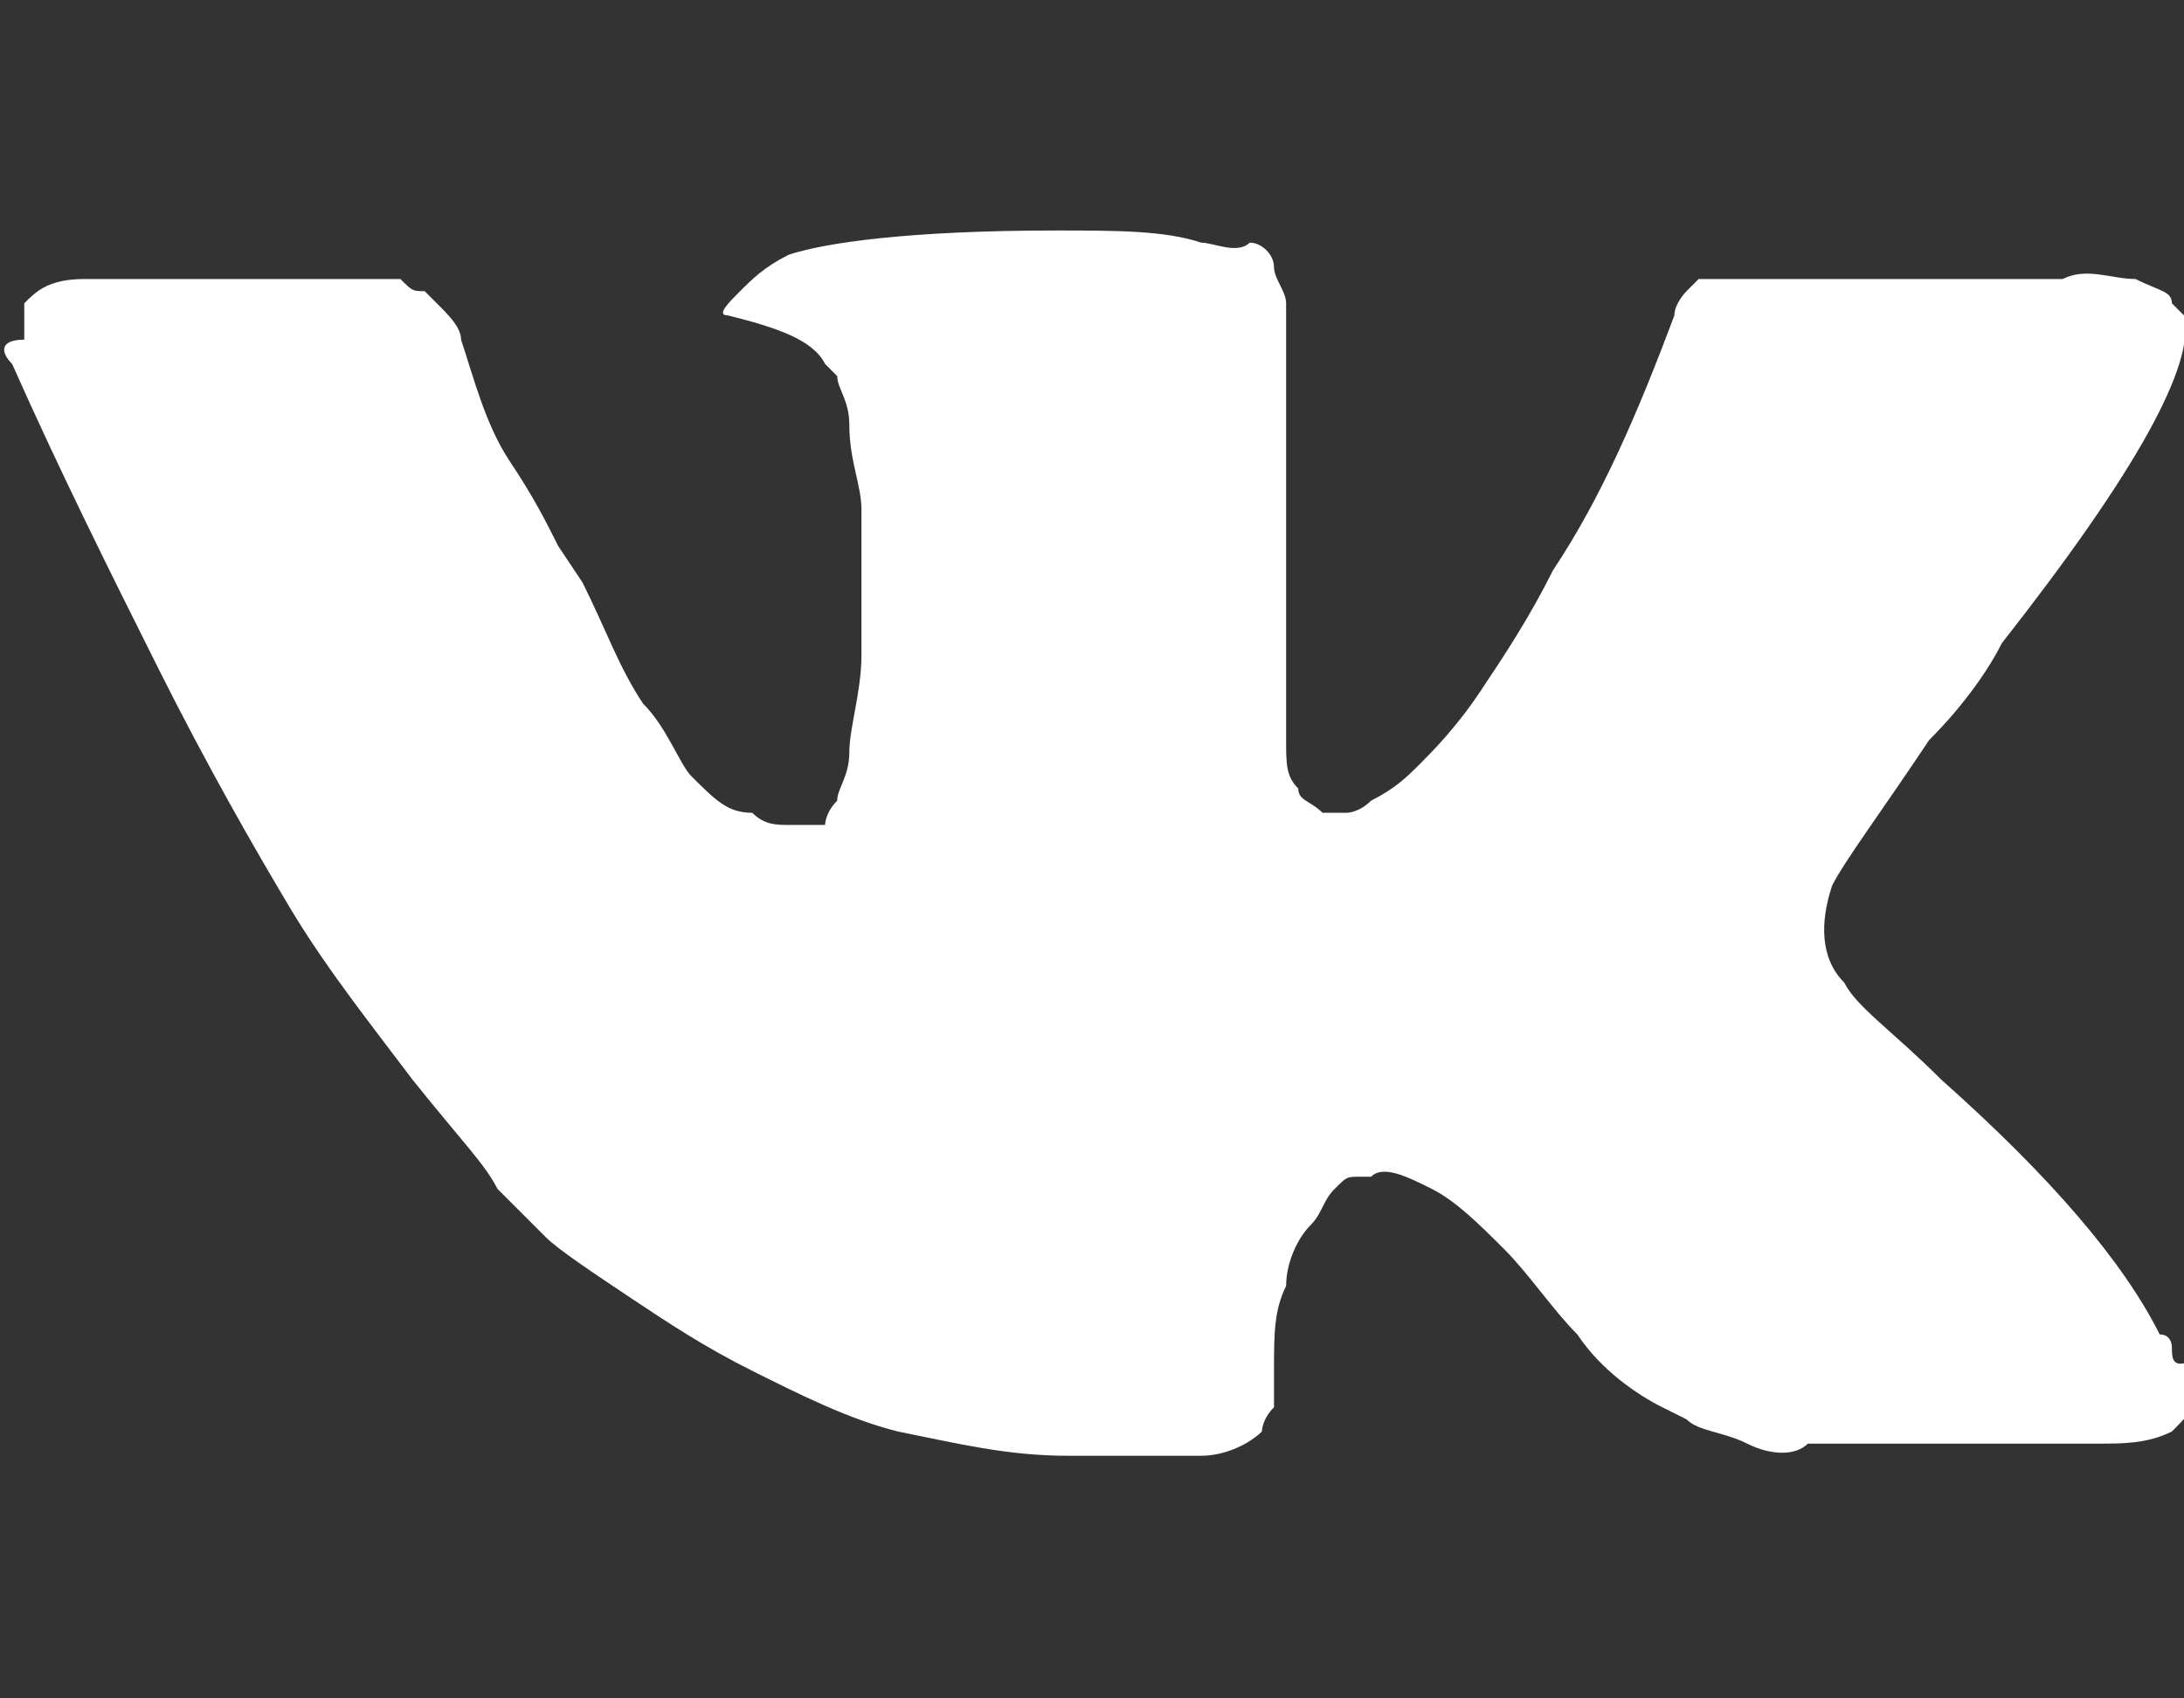 <svg version="1.1" id="Слой_1" xmlns="http://www.w3.org/2000/svg" xmlns:xlink="http://www.w3.org/1999/xlink" x="0px" y="0px" width="18px" height="14px" viewBox="0 0 18 14" style="enable-background:new 0 0 18 14;" xml:space="preserve">

    <rect x="0" y="0" width="18" height="14" fill="#333333" stroke="none"/>

    <g>
        <path fill="#FFFFFF" d="M17.9,11.1c0,0,0-0.1-0.1-0.1c-0.3-0.6-0.9-1.3-1.8-2.1l0,0l0,0l0,0h0c-0.4-0.4-0.7-0.6-0.8-0.8
			c-0.2-0.2-0.2-0.5-0.1-0.8c0.1-0.2,0.4-0.6,0.8-1.2c0.3-0.3,0.5-0.6,0.6-0.8C17.6,3.9,18.1,3,18,2.6l-0.1-0.1
			c0-0.1-0.1-0.1-0.3-0.2c-0.2,0-0.4-0.1-0.6,0l-2.7,0c0,0-0.1,0-0.2,0c-0.1,0-0.1,0-0.1,0l0,0l0,0c0,0-0.1,0.1-0.1,0.1
			c0,0-0.1,0.1-0.1,0.2c-0.3,0.8-0.6,1.5-1,2.1c-0.2,0.4-0.4,0.7-0.6,1c-0.2,0.3-0.4,0.5-0.5,0.6c-0.1,0.1-0.2,0.2-0.4,0.3
			c-0.1,0.1-0.2,0.1-0.2,0.1c-0.1,0-0.1,0-0.2,0c-0.1-0.1-0.2-0.1-0.2-0.2c-0.1-0.1-0.1-0.2-0.1-0.4c0-0.1,0-0.3,0-0.4
			c0-0.1,0-0.3,0-0.4c0-0.2,0-0.3,0-0.4c0-0.2,0-0.5,0-0.8c0-0.3,0-0.5,0-0.7c0-0.2,0-0.3,0-0.5c0-0.2,0-0.3,0-0.4
			c0-0.1-0.1-0.2-0.1-0.3c0-0.1-0.1-0.2-0.2-0.2C10.2,2.1,10,2,9.9,2C9.6,1.9,9.2,1.9,8.7,1.9c-1.2,0-1.9,0.1-2.2,0.2
			C6.3,2.2,6.2,2.3,6.1,2.4C6,2.5,5.9,2.6,6,2.6C6.4,2.7,6.7,2.8,6.8,3l0.1,0.1C6.9,3.2,7,3.3,7,3.5C7,3.8,7.1,4,7.1,4.2
			c0,0.5,0,0.8,0,1.2C7.1,5.7,7,6,7,6.2c0,0.2-0.1,0.3-0.1,0.4C6.8,6.7,6.8,6.8,6.8,6.8c0,0,0,0,0,0c-0.1,0-0.2,0-0.3,0
			c-0.1,0-0.2,0-0.3-0.1C6,6.7,5.9,6.6,5.7,6.4C5.6,6.3,5.5,6,5.3,5.8C5.1,5.5,5,5.2,4.8,4.8L4.6,4.5C4.5,4.3,4.4,4.1,4.2,3.8
			c-0.2-0.3-0.3-0.7-0.4-1c0-0.1-0.1-0.2-0.2-0.3l0,0c0,0-0.1-0.1-0.1-0.1c-0.1,0-0.1,0-0.2-0.1l-2.6,0c-0.3,0-0.4,0.1-0.5,0.2
			l0,0.1c0,0,0,0.1,0,0.2C0,2.8,0,2.9,0.1,3c0.4,0.9,0.8,1.7,1.2,2.5c0.4,0.8,0.8,1.5,1.1,2c0.3,0.5,0.7,1,1,1.4
			C3.8,9.4,4,9.6,4.1,9.8C4.2,9.9,4.3,10,4.3,10l0.2,0.2c0.1,0.1,0.4,0.3,0.7,0.5c0.3,0.2,0.6,0.4,1,0.6c0.4,0.2,0.8,0.4,1.2,0.5
			c0.5,0.1,0.9,0.2,1.4,0.2h1.1c0.2,0,0.4-0.1,0.5-0.2l0,0c0,0,0-0.1,0.1-0.2c0-0.1,0-0.2,0-0.3c0-0.3,0-0.5,0.1-0.7
			c0-0.2,0.1-0.4,0.2-0.5c0.1-0.1,0.1-0.2,0.2-0.3c0.1-0.1,0.1-0.1,0.2-0.1c0,0,0.1,0,0.1,0c0.1-0.1,0.3,0,0.5,0.1
			c0.2,0.1,0.4,0.3,0.6,0.5c0.2,0.2,0.4,0.5,0.6,0.7c0.2,0.3,0.5,0.5,0.7,0.6l0.2,0.1c0.1,0.1,0.3,0.1,0.5,0.2
			c0.2,0.1,0.4,0.1,0.5,0l2.4,0c0.2,0,0.4,0,0.6-0.1c0.1-0.1,0.2-0.2,0.2-0.3c0-0.1,0-0.2,0-0.3C17.9,11.3,17.9,11.2,17.9,11.1z" />
    </g>
</svg>
